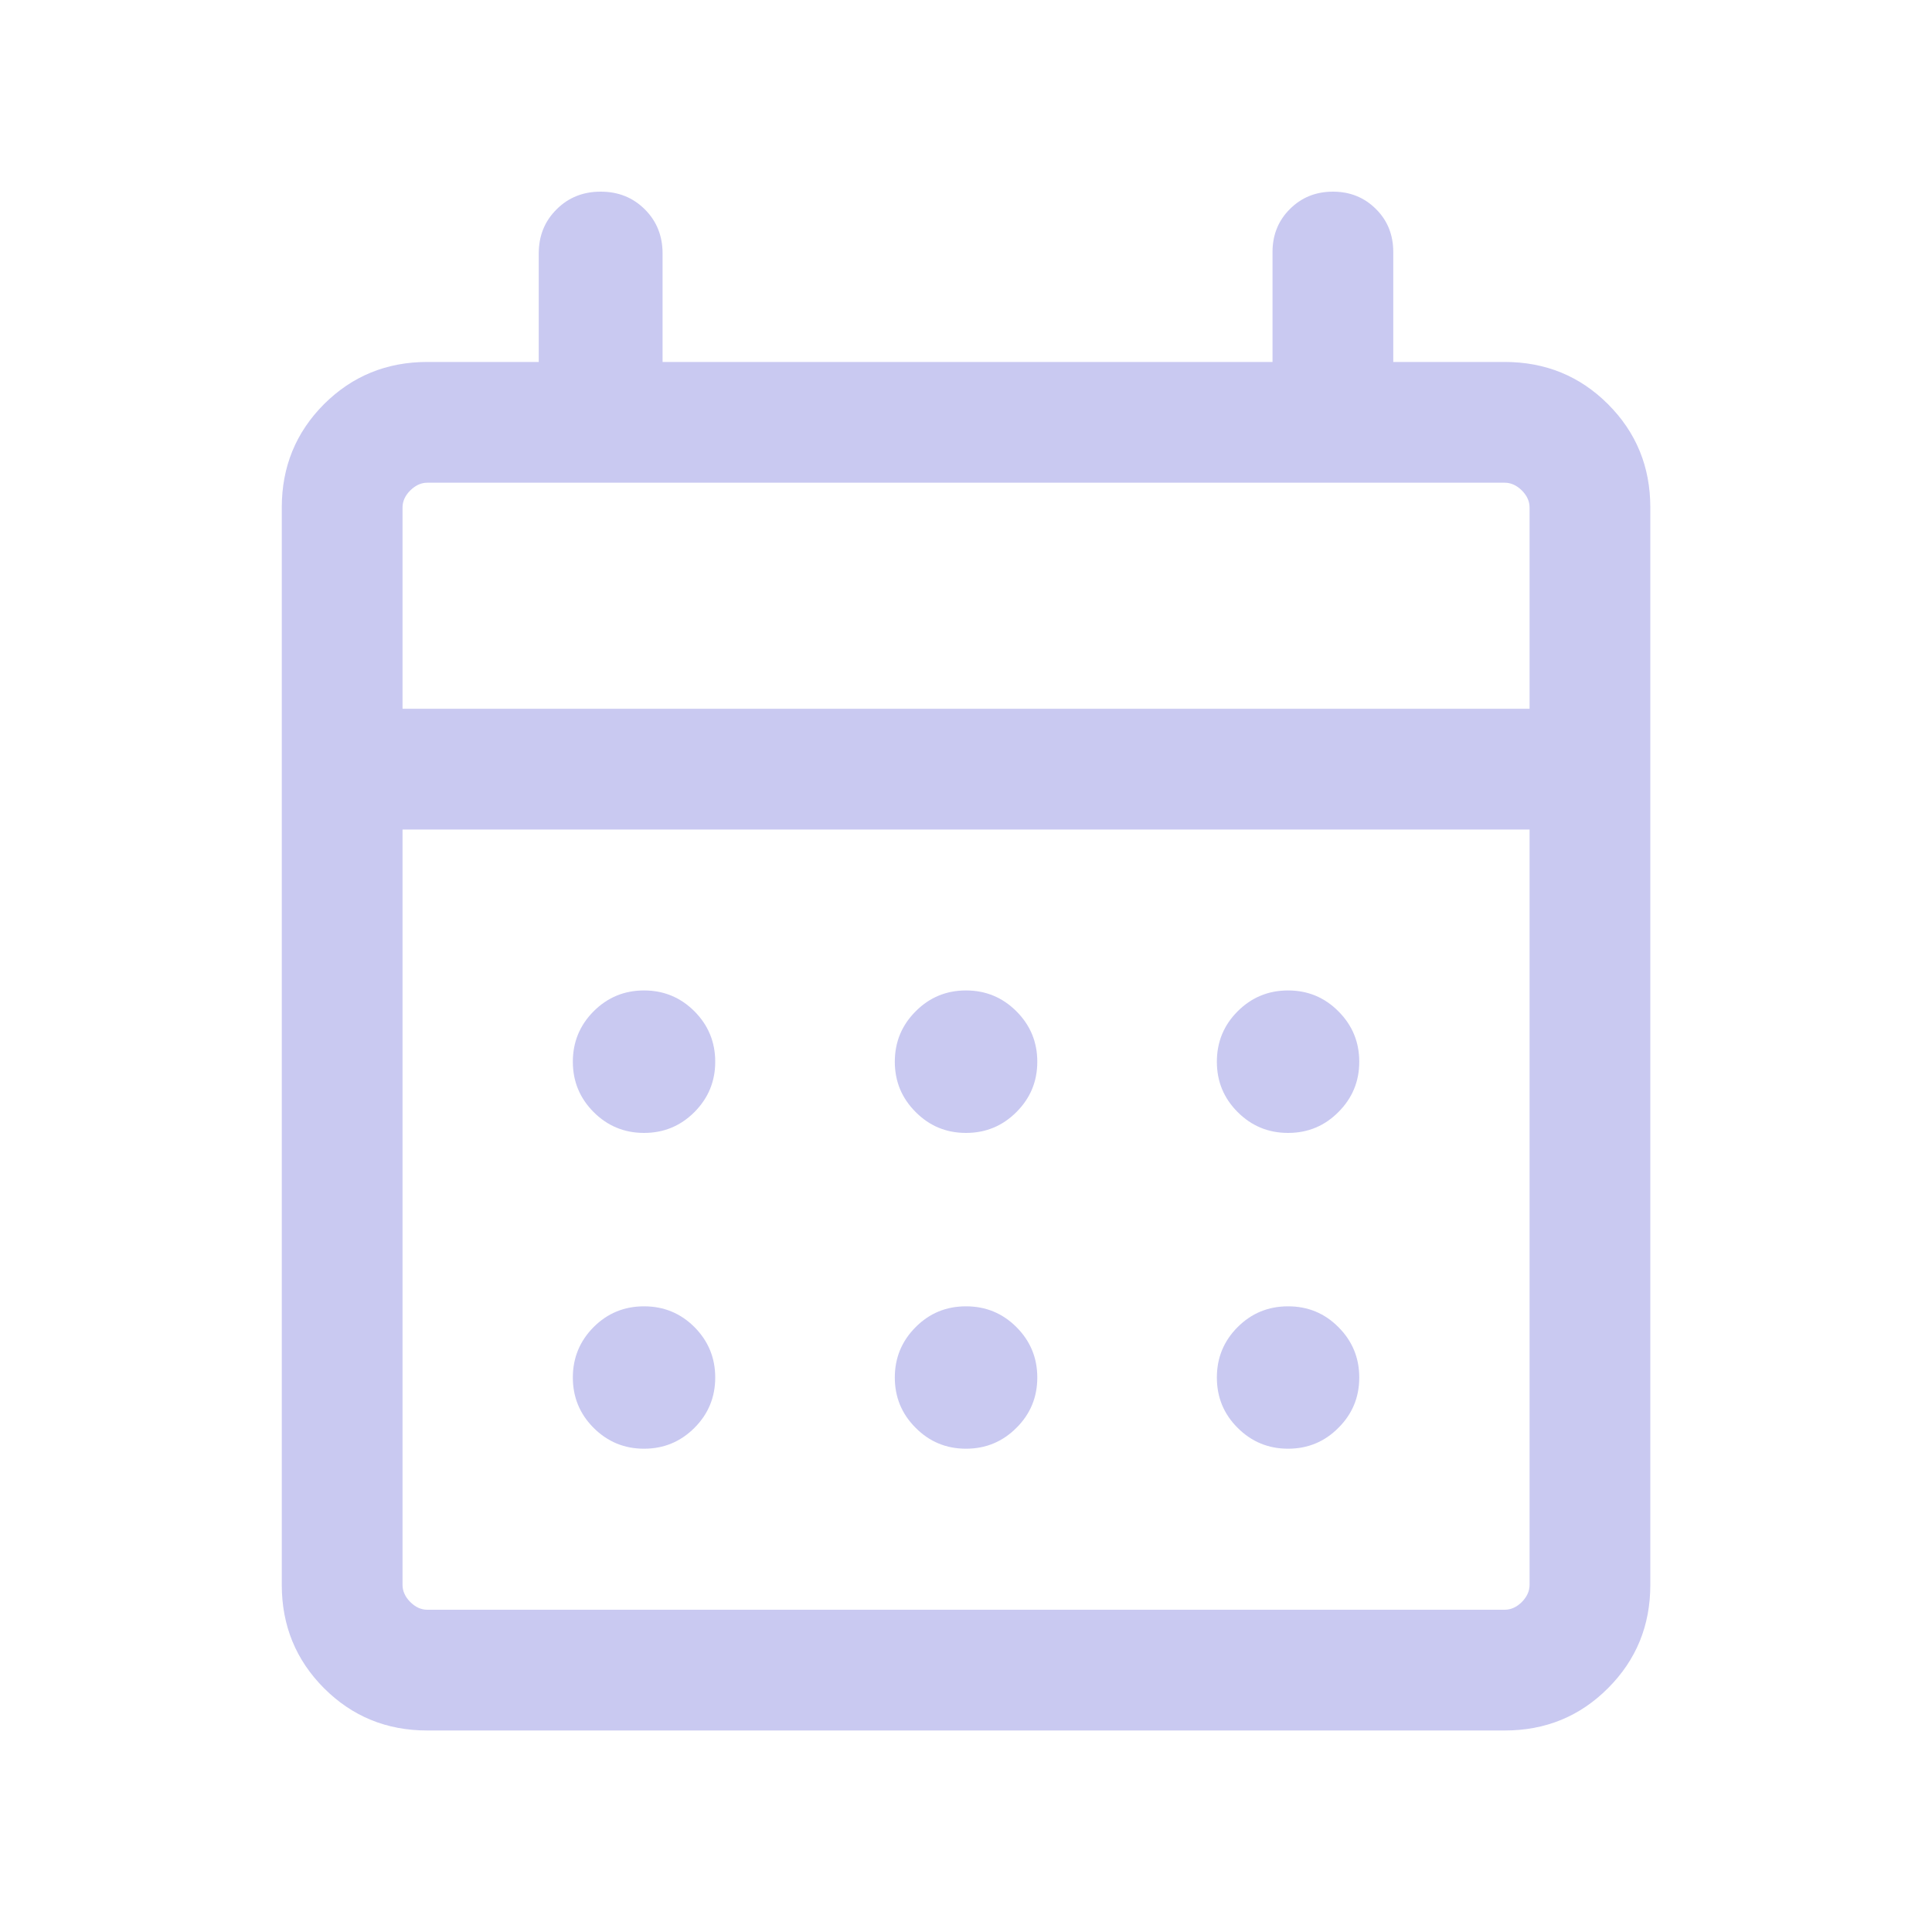 <svg width="20" height="20" viewBox="0 0 20 20" fill="none" xmlns="http://www.w3.org/2000/svg">
<mask id="mask0_1971_3196" style="mask-type:alpha" maskUnits="userSpaceOnUse" x="0" y="-1" width="20" height="21">
<rect y="-0.003" width="20" height="20" fill="#D9D9D9"/>
</mask>
<g mask="url(#mask0_1971_3196)">
<path d="M4.423 17.914C4.002 17.914 3.646 17.768 3.354 17.476C3.063 17.184 2.917 16.828 2.917 16.407V5.253C2.917 4.832 3.063 4.476 3.354 4.184C3.646 3.893 4.002 3.747 4.423 3.747H5.577V2.625C5.577 2.442 5.638 2.29 5.761 2.168C5.883 2.045 6.036 1.984 6.218 1.984C6.401 1.984 6.553 2.045 6.676 2.168C6.798 2.29 6.859 2.442 6.859 2.625V3.747H13.173V2.609C13.173 2.432 13.233 2.283 13.353 2.164C13.473 2.044 13.621 1.984 13.798 1.984C13.976 1.984 14.124 2.044 14.244 2.164C14.364 2.283 14.423 2.432 14.423 2.609V3.747H15.577C15.998 3.747 16.355 3.893 16.646 4.184C16.938 4.476 17.084 4.832 17.084 5.253V16.407C17.084 16.828 16.938 17.184 16.646 17.476C16.355 17.768 15.998 17.914 15.577 17.914H4.423ZM4.423 16.664H15.577C15.641 16.664 15.7 16.637 15.754 16.584C15.807 16.53 15.834 16.471 15.834 16.407V8.587H4.167V16.407C4.167 16.471 4.194 16.53 4.247 16.584C4.301 16.637 4.359 16.664 4.423 16.664ZM4.167 7.337H15.834V5.253C15.834 5.189 15.807 5.13 15.754 5.077C15.7 5.024 15.641 4.997 15.577 4.997H4.423C4.359 4.997 4.301 5.024 4.247 5.077C4.194 5.13 4.167 5.189 4.167 5.253V7.337ZM10 11.728C9.796 11.728 9.622 11.656 9.479 11.512C9.335 11.368 9.263 11.195 9.263 10.991C9.263 10.787 9.335 10.613 9.479 10.469C9.622 10.325 9.796 10.253 10 10.253C10.204 10.253 10.378 10.325 10.522 10.469C10.666 10.613 10.738 10.787 10.738 10.991C10.738 11.195 10.666 11.368 10.522 11.512C10.378 11.656 10.204 11.728 10 11.728ZM6.667 11.728C6.463 11.728 6.289 11.656 6.145 11.512C6.002 11.368 5.93 11.195 5.93 10.991C5.93 10.787 6.002 10.613 6.145 10.469C6.289 10.325 6.463 10.253 6.667 10.253C6.871 10.253 7.045 10.325 7.189 10.469C7.332 10.613 7.404 10.787 7.404 10.991C7.404 11.195 7.332 11.368 7.189 11.512C7.045 11.656 6.871 11.728 6.667 11.728ZM13.334 11.728C13.13 11.728 12.956 11.656 12.812 11.512C12.668 11.368 12.597 11.195 12.597 10.991C12.597 10.787 12.668 10.613 12.812 10.469C12.956 10.325 13.13 10.253 13.334 10.253C13.538 10.253 13.712 10.325 13.855 10.469C13.999 10.613 14.071 10.787 14.071 10.991C14.071 11.195 13.999 11.368 13.855 11.512C13.712 11.656 13.538 11.728 13.334 11.728ZM10 14.997C9.796 14.997 9.622 14.925 9.479 14.781C9.335 14.638 9.263 14.464 9.263 14.26C9.263 14.056 9.335 13.882 9.479 13.738C9.622 13.594 9.796 13.523 10 13.523C10.204 13.523 10.378 13.594 10.522 13.738C10.666 13.882 10.738 14.056 10.738 14.26C10.738 14.464 10.666 14.638 10.522 14.781C10.378 14.925 10.204 14.997 10 14.997ZM6.667 14.997C6.463 14.997 6.289 14.925 6.145 14.781C6.002 14.638 5.93 14.464 5.93 14.26C5.93 14.056 6.002 13.882 6.145 13.738C6.289 13.594 6.463 13.523 6.667 13.523C6.871 13.523 7.045 13.594 7.189 13.738C7.332 13.882 7.404 14.056 7.404 14.26C7.404 14.464 7.332 14.638 7.189 14.781C7.045 14.925 6.871 14.997 6.667 14.997ZM13.334 14.997C13.13 14.997 12.956 14.925 12.812 14.781C12.668 14.638 12.597 14.464 12.597 14.26C12.597 14.056 12.668 13.882 12.812 13.738C12.956 13.594 13.13 13.523 13.334 13.523C13.538 13.523 13.712 13.594 13.855 13.738C13.999 13.882 14.071 14.056 14.071 14.26C14.071 14.464 13.999 14.638 13.855 14.781C13.712 14.925 13.538 14.997 13.334 14.997Z" fill="#C9C9F1"/>
</g>
</svg>

